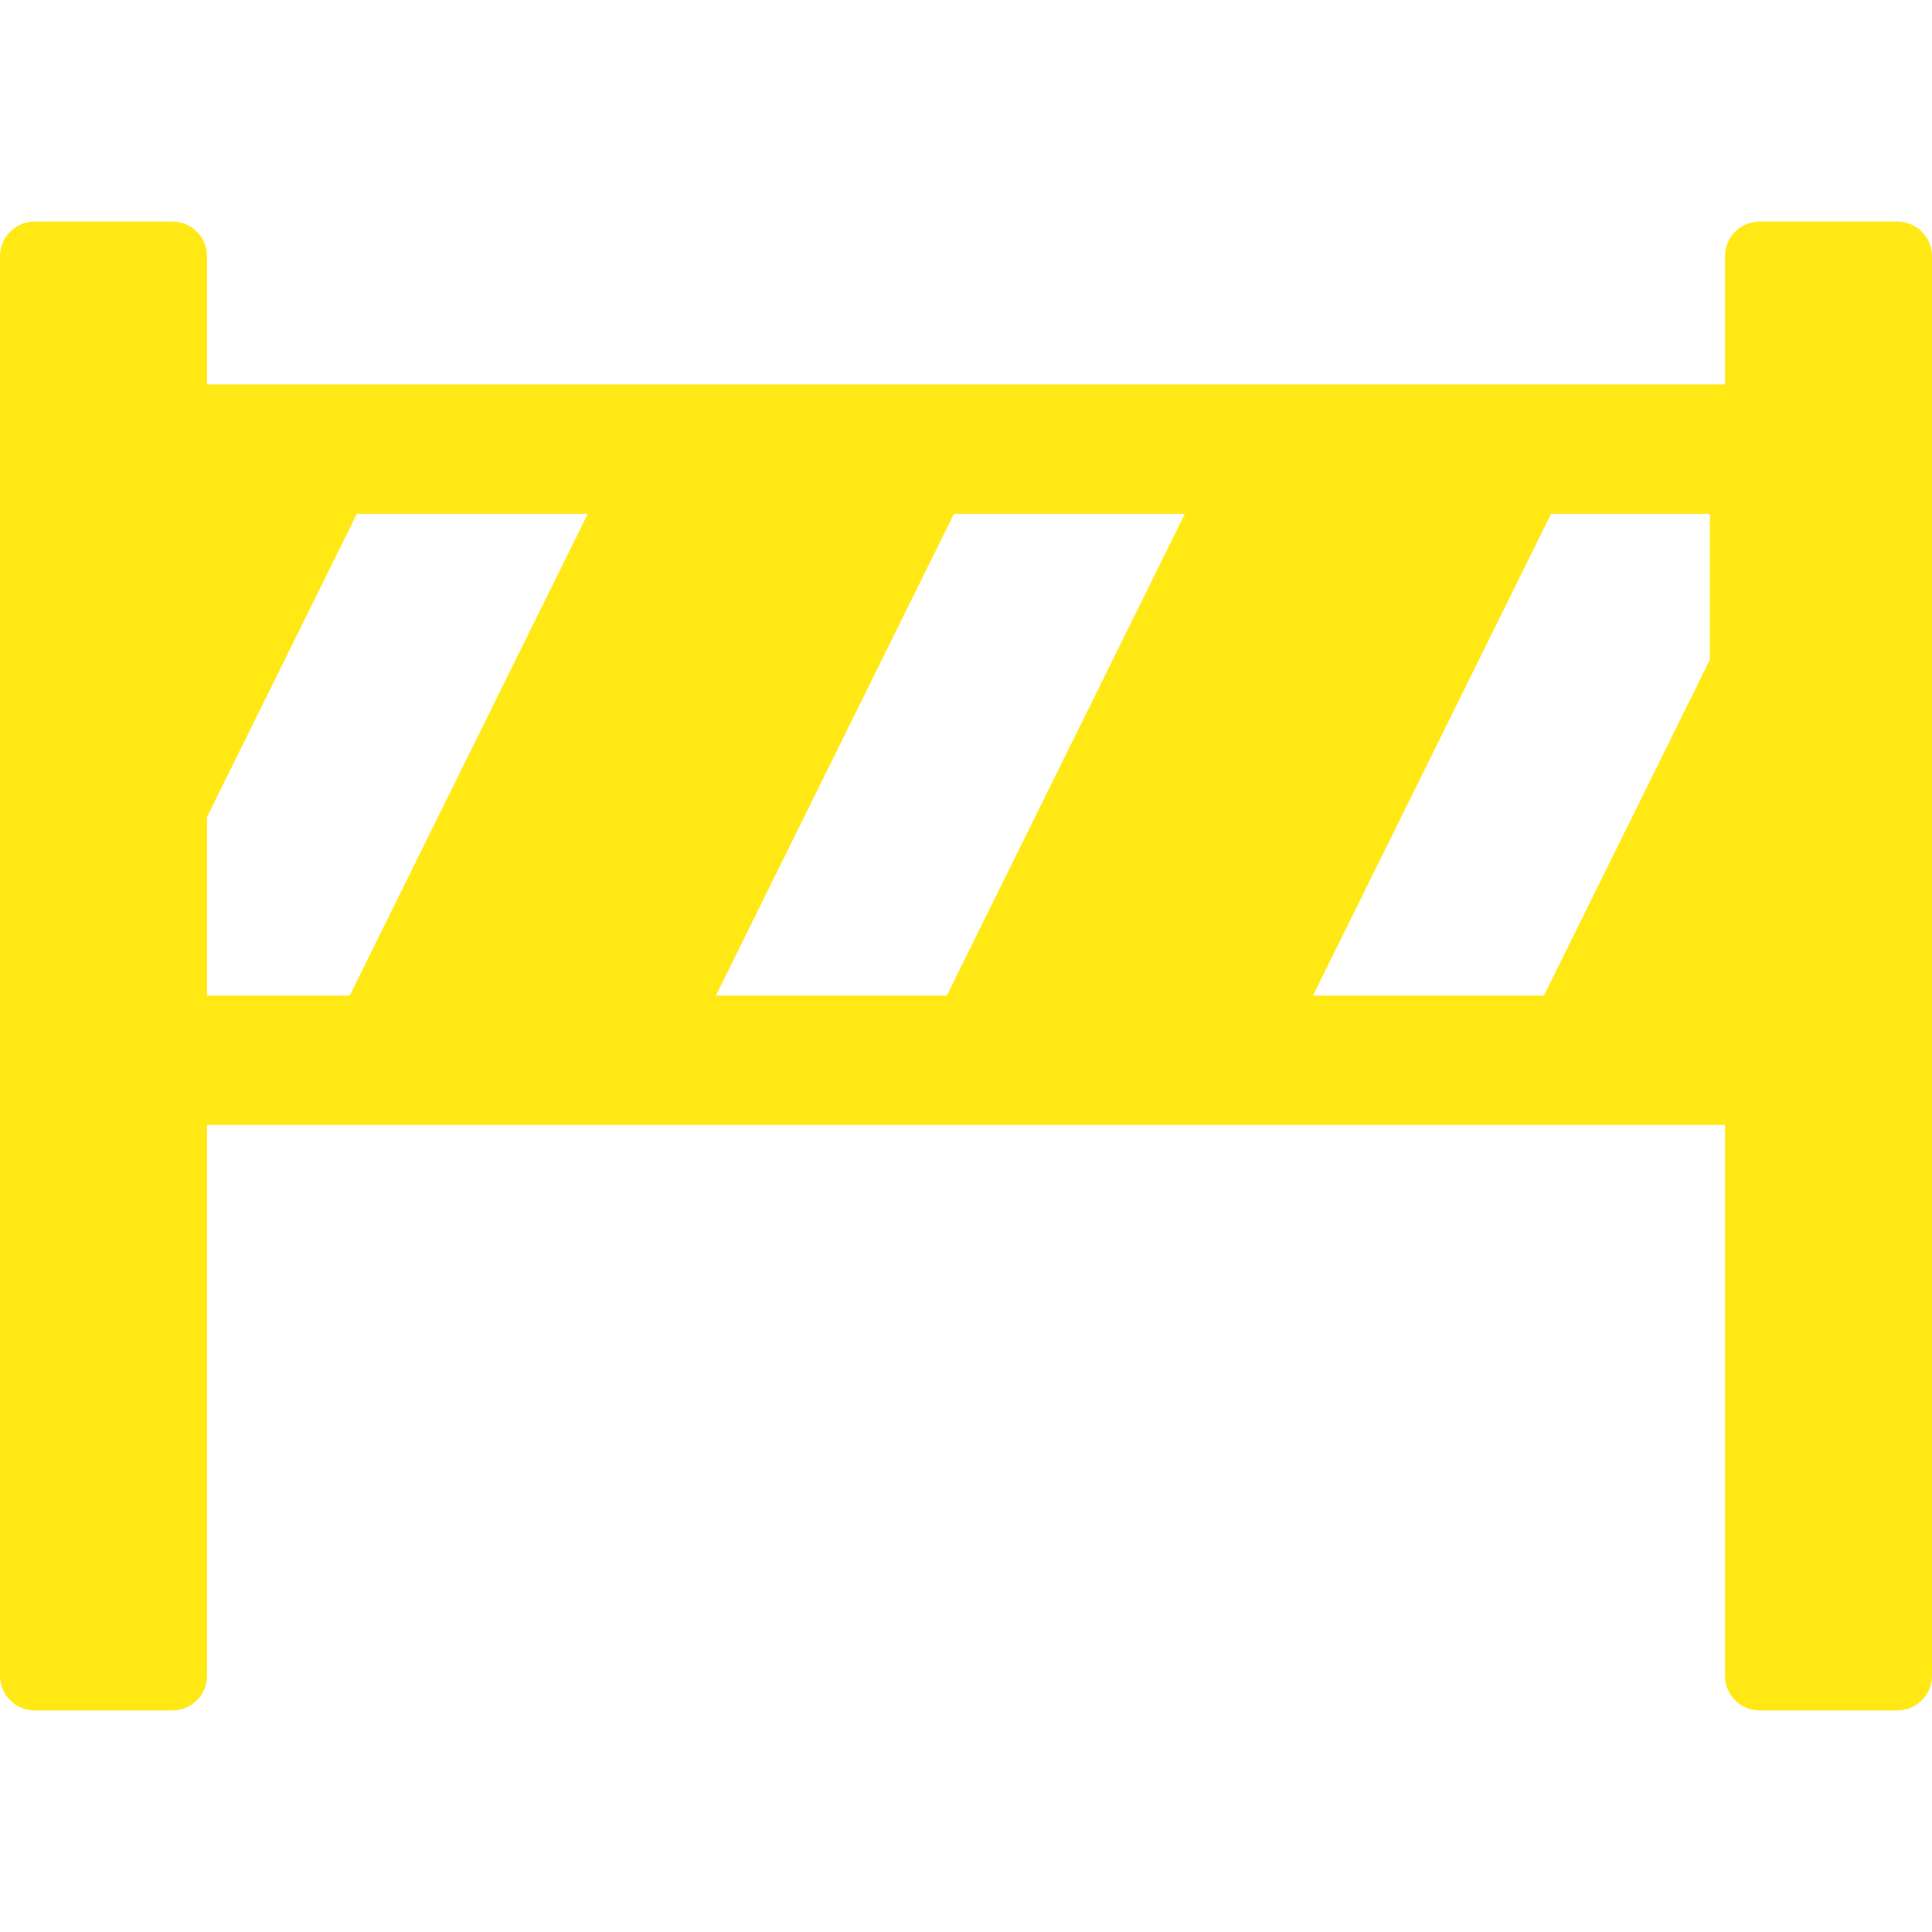 <!DOCTYPE svg PUBLIC "-//W3C//DTD SVG 1.1//EN" "http://www.w3.org/Graphics/SVG/1.1/DTD/svg11.dtd">
<!-- Uploaded to: SVG Repo, www.svgrepo.com, Transformed by: SVG Repo Mixer Tools -->
<svg fill="#ffe813" height="800px" width="800px" version="1.1" xmlns="http://www.w3.org/2000/svg" viewBox="0 0 298.62 298.62" xmlns:xlink="http://www.w3.org/1999/xlink" enable-background="new 0 0 298.62 298.62">
<g id="SVGRepo_bgCarrier" stroke-width="0"/>
<g id="SVGRepo_tracerCarrier" stroke-linecap="round" stroke-linejoin="round"/>
<g id="SVGRepo_iconCarrier"> <path d="m293.247,34.241h-21.254c-2.967,0-5.373,2.406-5.373,5.373 0,7.71 0,12.41 0,19.802-4.741,0-233.286,0-234.62,0v-19.802c0-2.967-2.406-5.373-5.373-5.373h-21.254c-2.968,0-5.373,2.406-5.373,5.373v219.392c0,2.967 2.405,5.373 5.373,5.373h21.254c2.967,0 5.373-2.406 5.373-5.373 0-17.896 0-67.364 0-85.12 7.166,0 217.686,0 234.62,0v85.12c0,2.967 2.406,5.373 5.373,5.373h21.254c2.967,0 5.373-2.406 5.373-5.373v-219.392c0-2.967-2.405-5.373-5.373-5.373zm-261.247,119.645v-27.607l23.16-46.862h35.694l-36.803,74.47h-22.051zm78.647-.001l36.803-74.47h35.694l-36.803,74.47h-35.694zm153.641-51.912l-25.655,51.911h-35.694l36.804-74.47h24.546v22.559z"/> </g>
</svg>